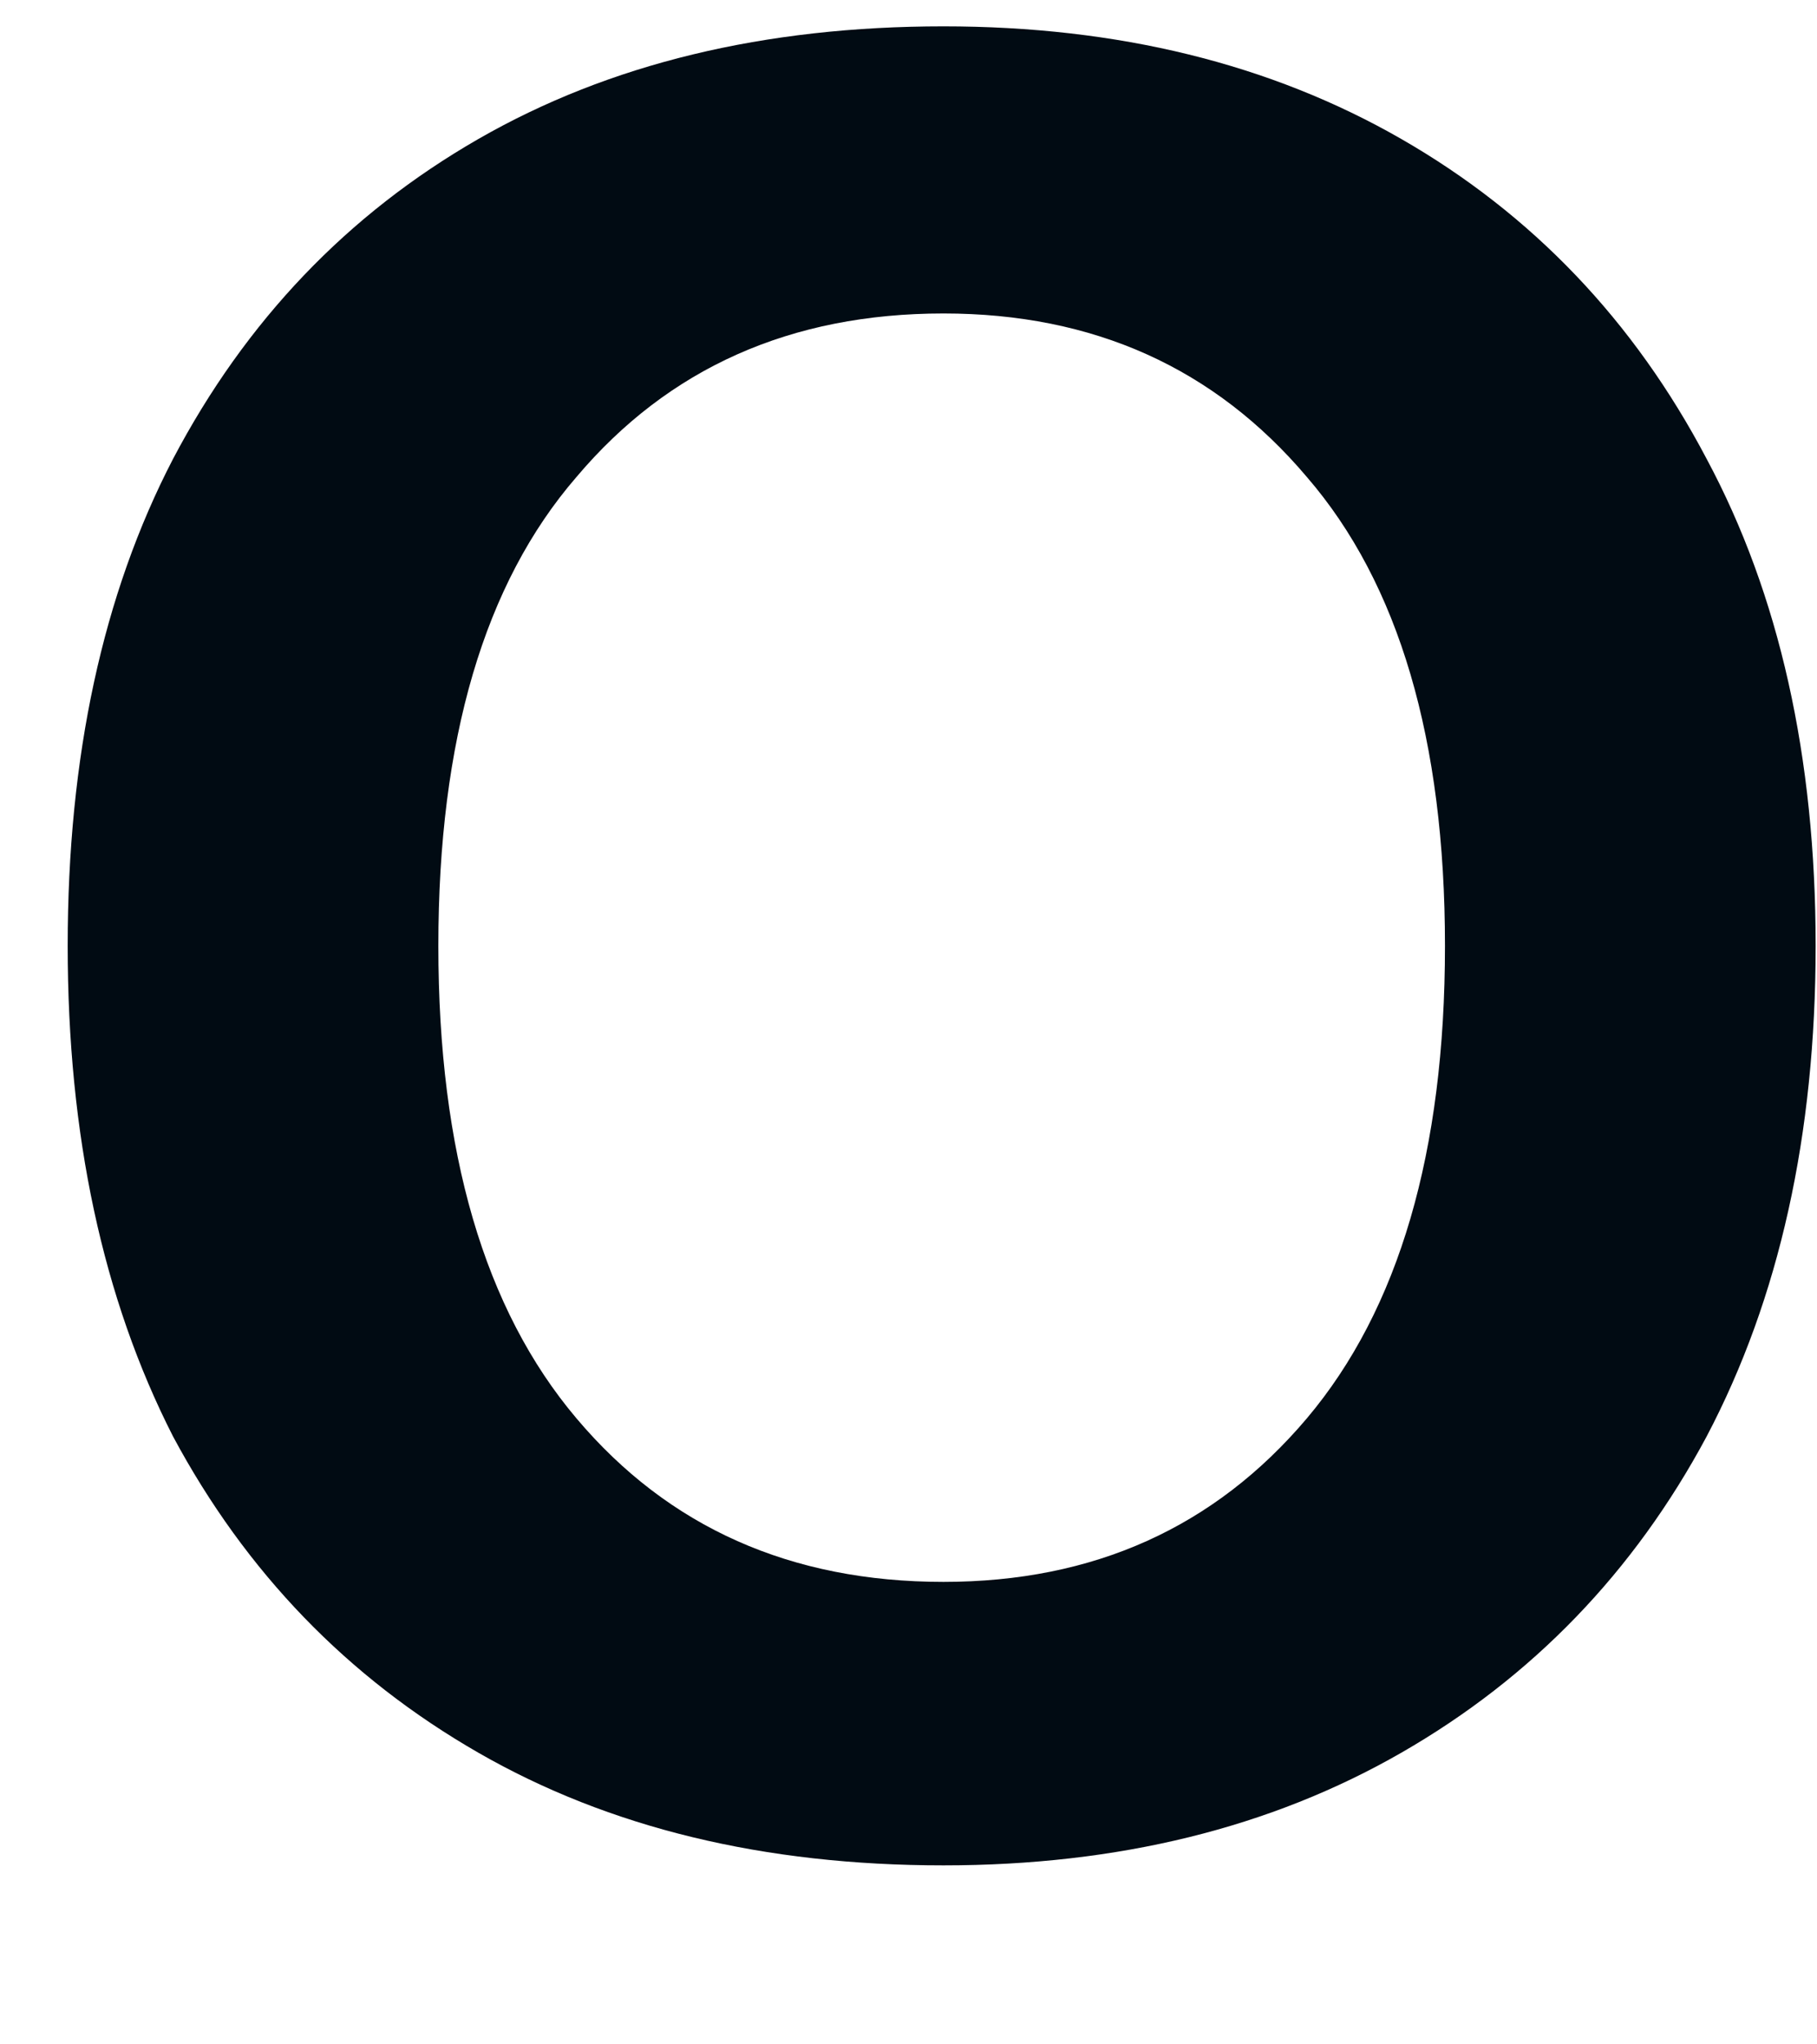 <?xml version="1.0" encoding="UTF-8" standalone="no"?><svg width='8' height='9' viewBox='0 0 8 9' fill='none' xmlns='http://www.w3.org/2000/svg'>
<path d='M4.154 8.212C3.364 8.212 2.682 8.047 2.106 7.716C1.53 7.385 1.082 6.921 0.762 6.324C0.452 5.716 0.298 4.996 0.298 4.164C0.298 3.332 0.452 2.617 0.762 2.02C1.082 1.412 1.53 0.943 2.106 0.612C2.682 0.281 3.364 0.116 4.154 0.116C4.922 0.116 5.594 0.281 6.17 0.612C6.746 0.943 7.194 1.412 7.514 2.02C7.834 2.617 7.994 3.332 7.994 4.164C7.994 4.996 7.834 5.716 7.514 6.324C7.194 6.921 6.746 7.385 6.17 7.716C5.594 8.047 4.922 8.212 4.154 8.212ZM4.154 6.964C4.815 6.964 5.348 6.724 5.754 6.244C6.159 5.764 6.362 5.071 6.362 4.164C6.362 3.257 6.159 2.569 5.754 2.1C5.348 1.62 4.815 1.38 4.154 1.38C3.482 1.38 2.943 1.62 2.538 2.1C2.132 2.569 1.93 3.257 1.93 4.164C1.93 5.071 2.132 5.764 2.538 6.244C2.943 6.724 3.482 6.964 4.154 6.964Z' fill='#010B13'/>
</svg>
